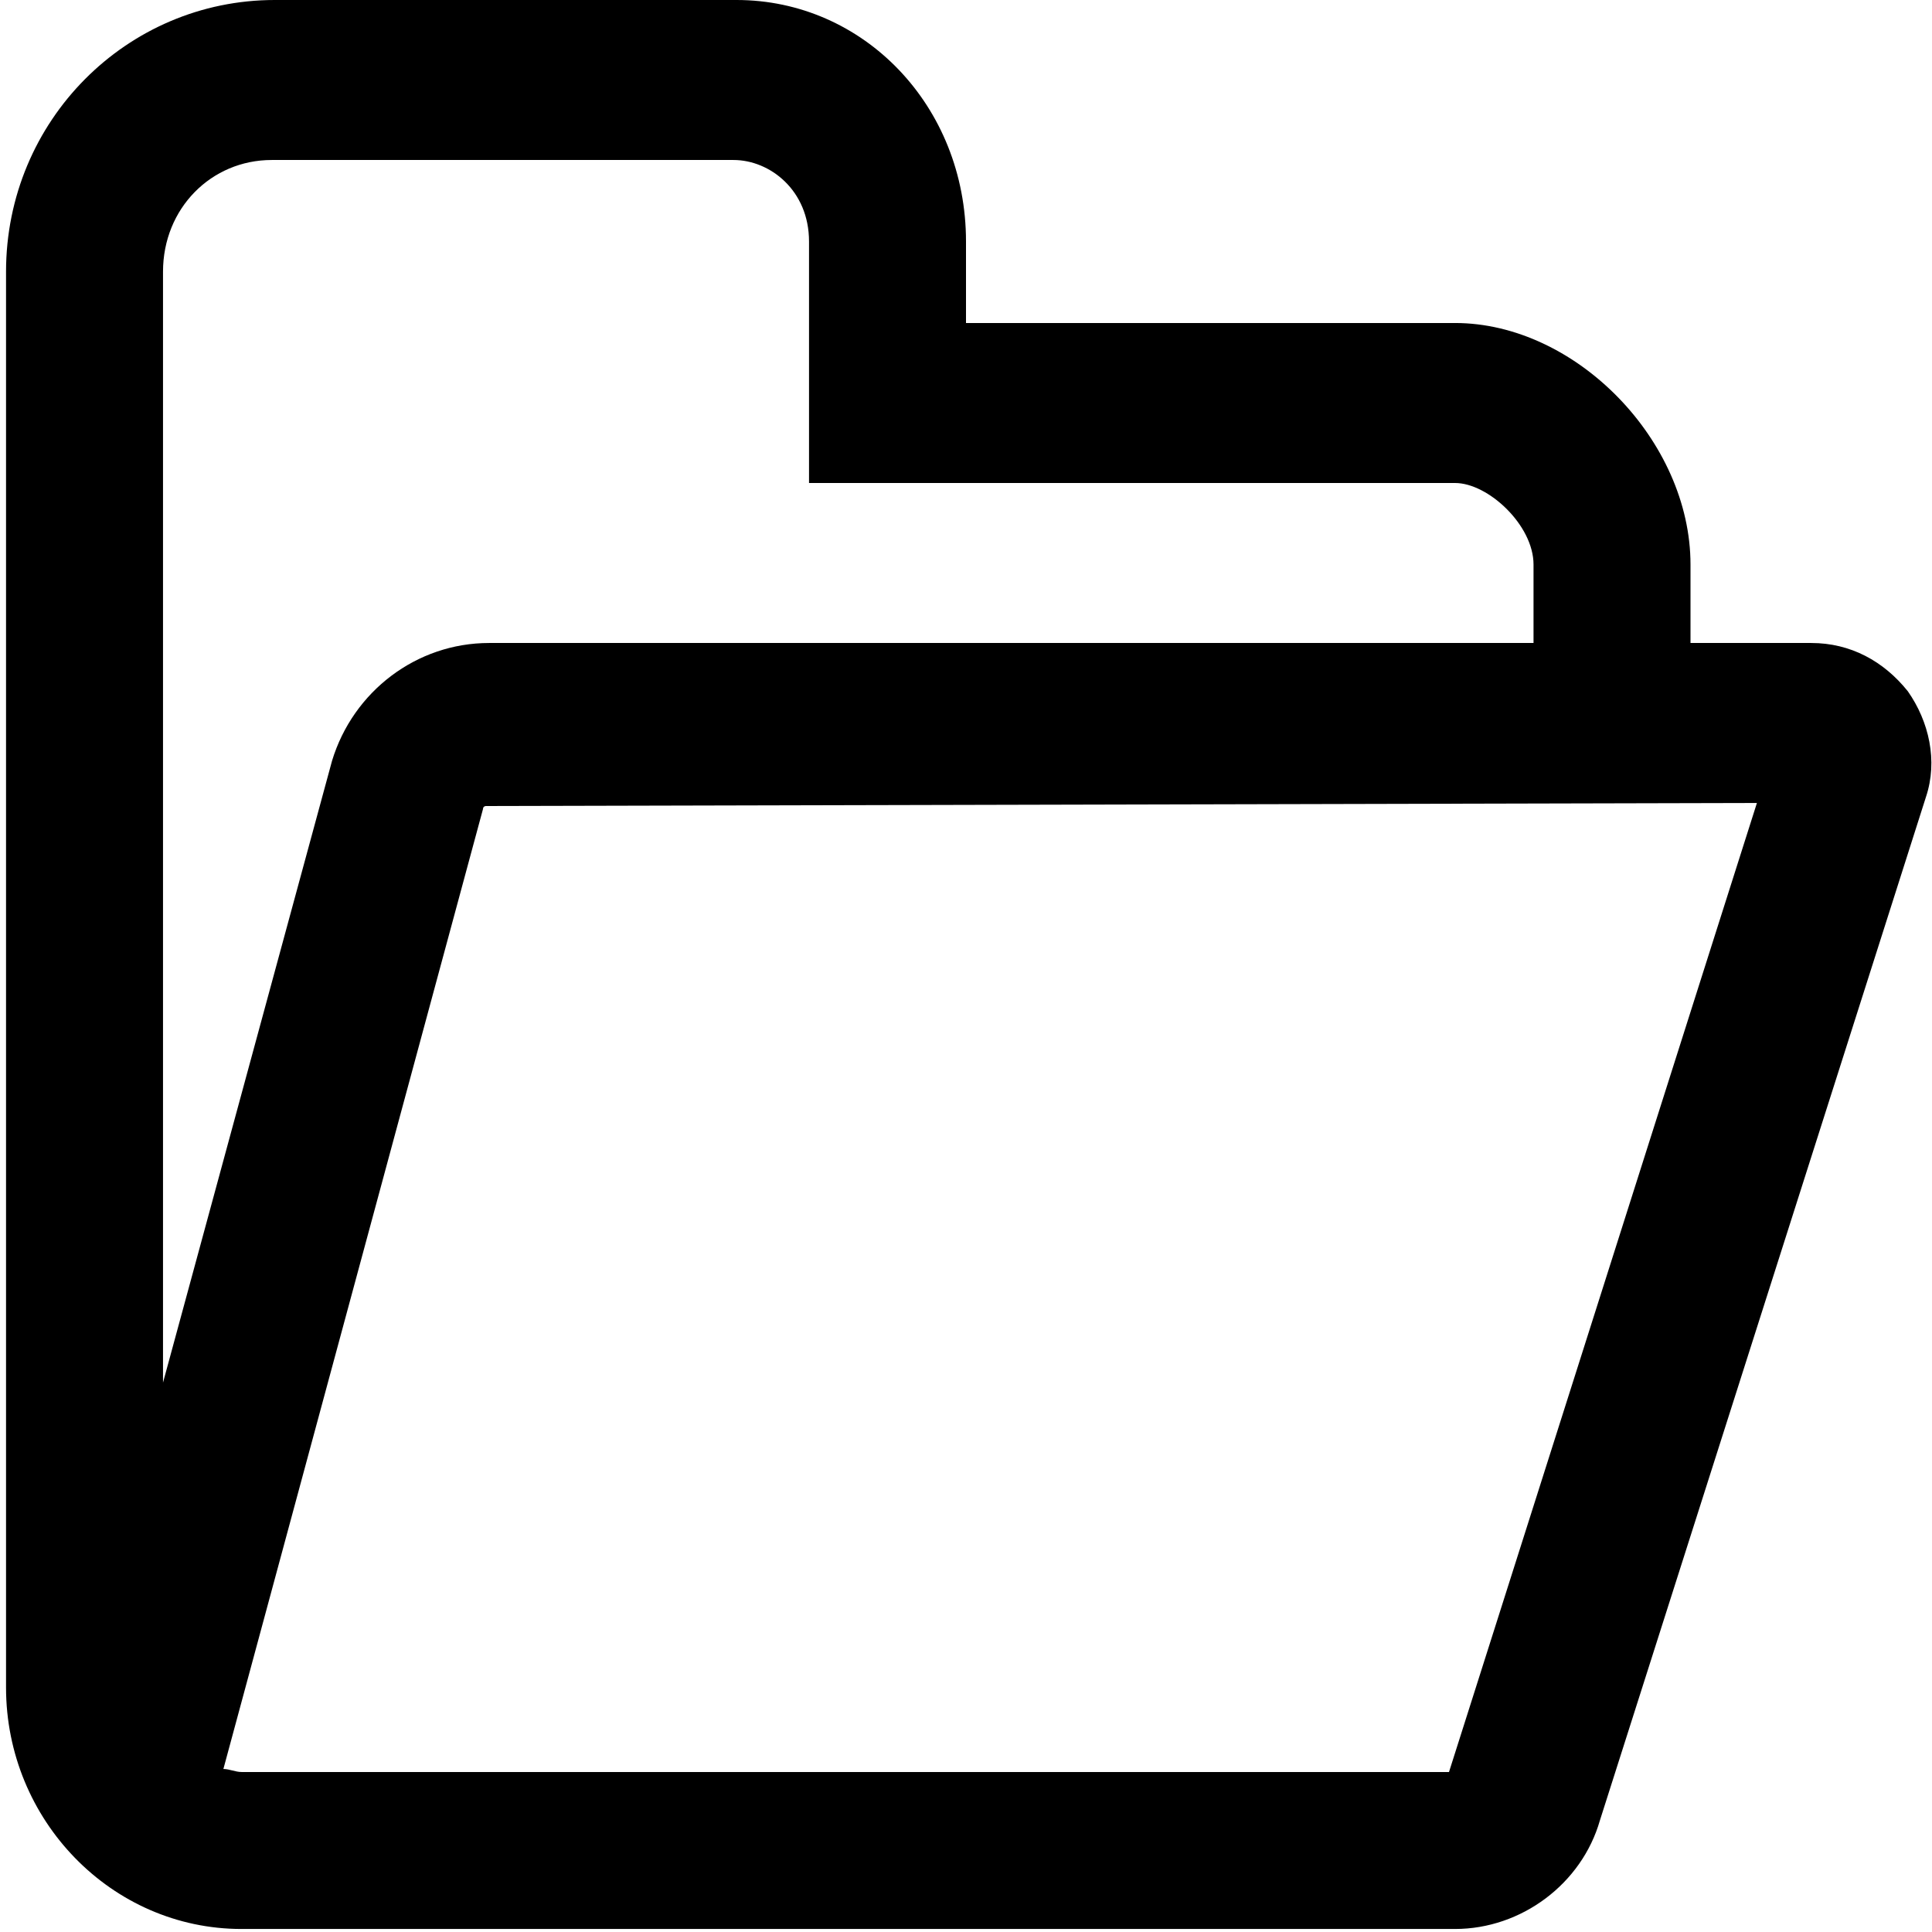 <?xml version="1.0" encoding="utf-8"?>
<!-- Generator: Adobe Illustrator 18.0.0, SVG Export Plug-In . SVG Version: 6.00 Build 0)  -->
<!DOCTYPE svg PUBLIC "-//W3C//DTD SVG 1.1//EN" "http://www.w3.org/Graphics/SVG/1.1/DTD/svg11.dtd">
<svg version="1.1" id="Layer_1" xmlns="http://www.w3.org/2000/svg" xmlns:xlink="http://www.w3.org/1999/xlink" x="0px" y="0px"
	 viewBox="0 0 64 64" enable-background="new 0 0 64 64" xml:space="preserve">
<g>
	<path d="M48.2,63.9H8c-4.3,0-7.8-3.6-7.8-8V9c0-5,4-9,8.9-9h15.3C28.6,0,32,3.5,32,8v2.7l16.2,0c4,0,7.8,3.9,7.8,8v2.6l4,0
		c1.3,0,2.4,0.6,3.2,1.6c0.7,1,1,2.3,0.6,3.5L53,60.3C52.4,62.4,50.4,63.9,48.2,63.9z M7.4,58.6c0.2,0,0.4,0.1,0.6,0.1H48l10.2-32.1
		l-42.1,0.1c0,0-0.1,0-0.1,0.1L7.4,58.6z M9,5.3C7,5.3,5.4,6.9,5.4,9v36.8L11,25.2c0.7-2.3,2.8-3.9,5.2-3.9l34.6,0v-2.6
		c0-1.3-1.5-2.7-2.6-2.7l-21.4,0V8c0-1.7-1.3-2.7-2.5-2.7H9z"/>
</g>
</svg>
